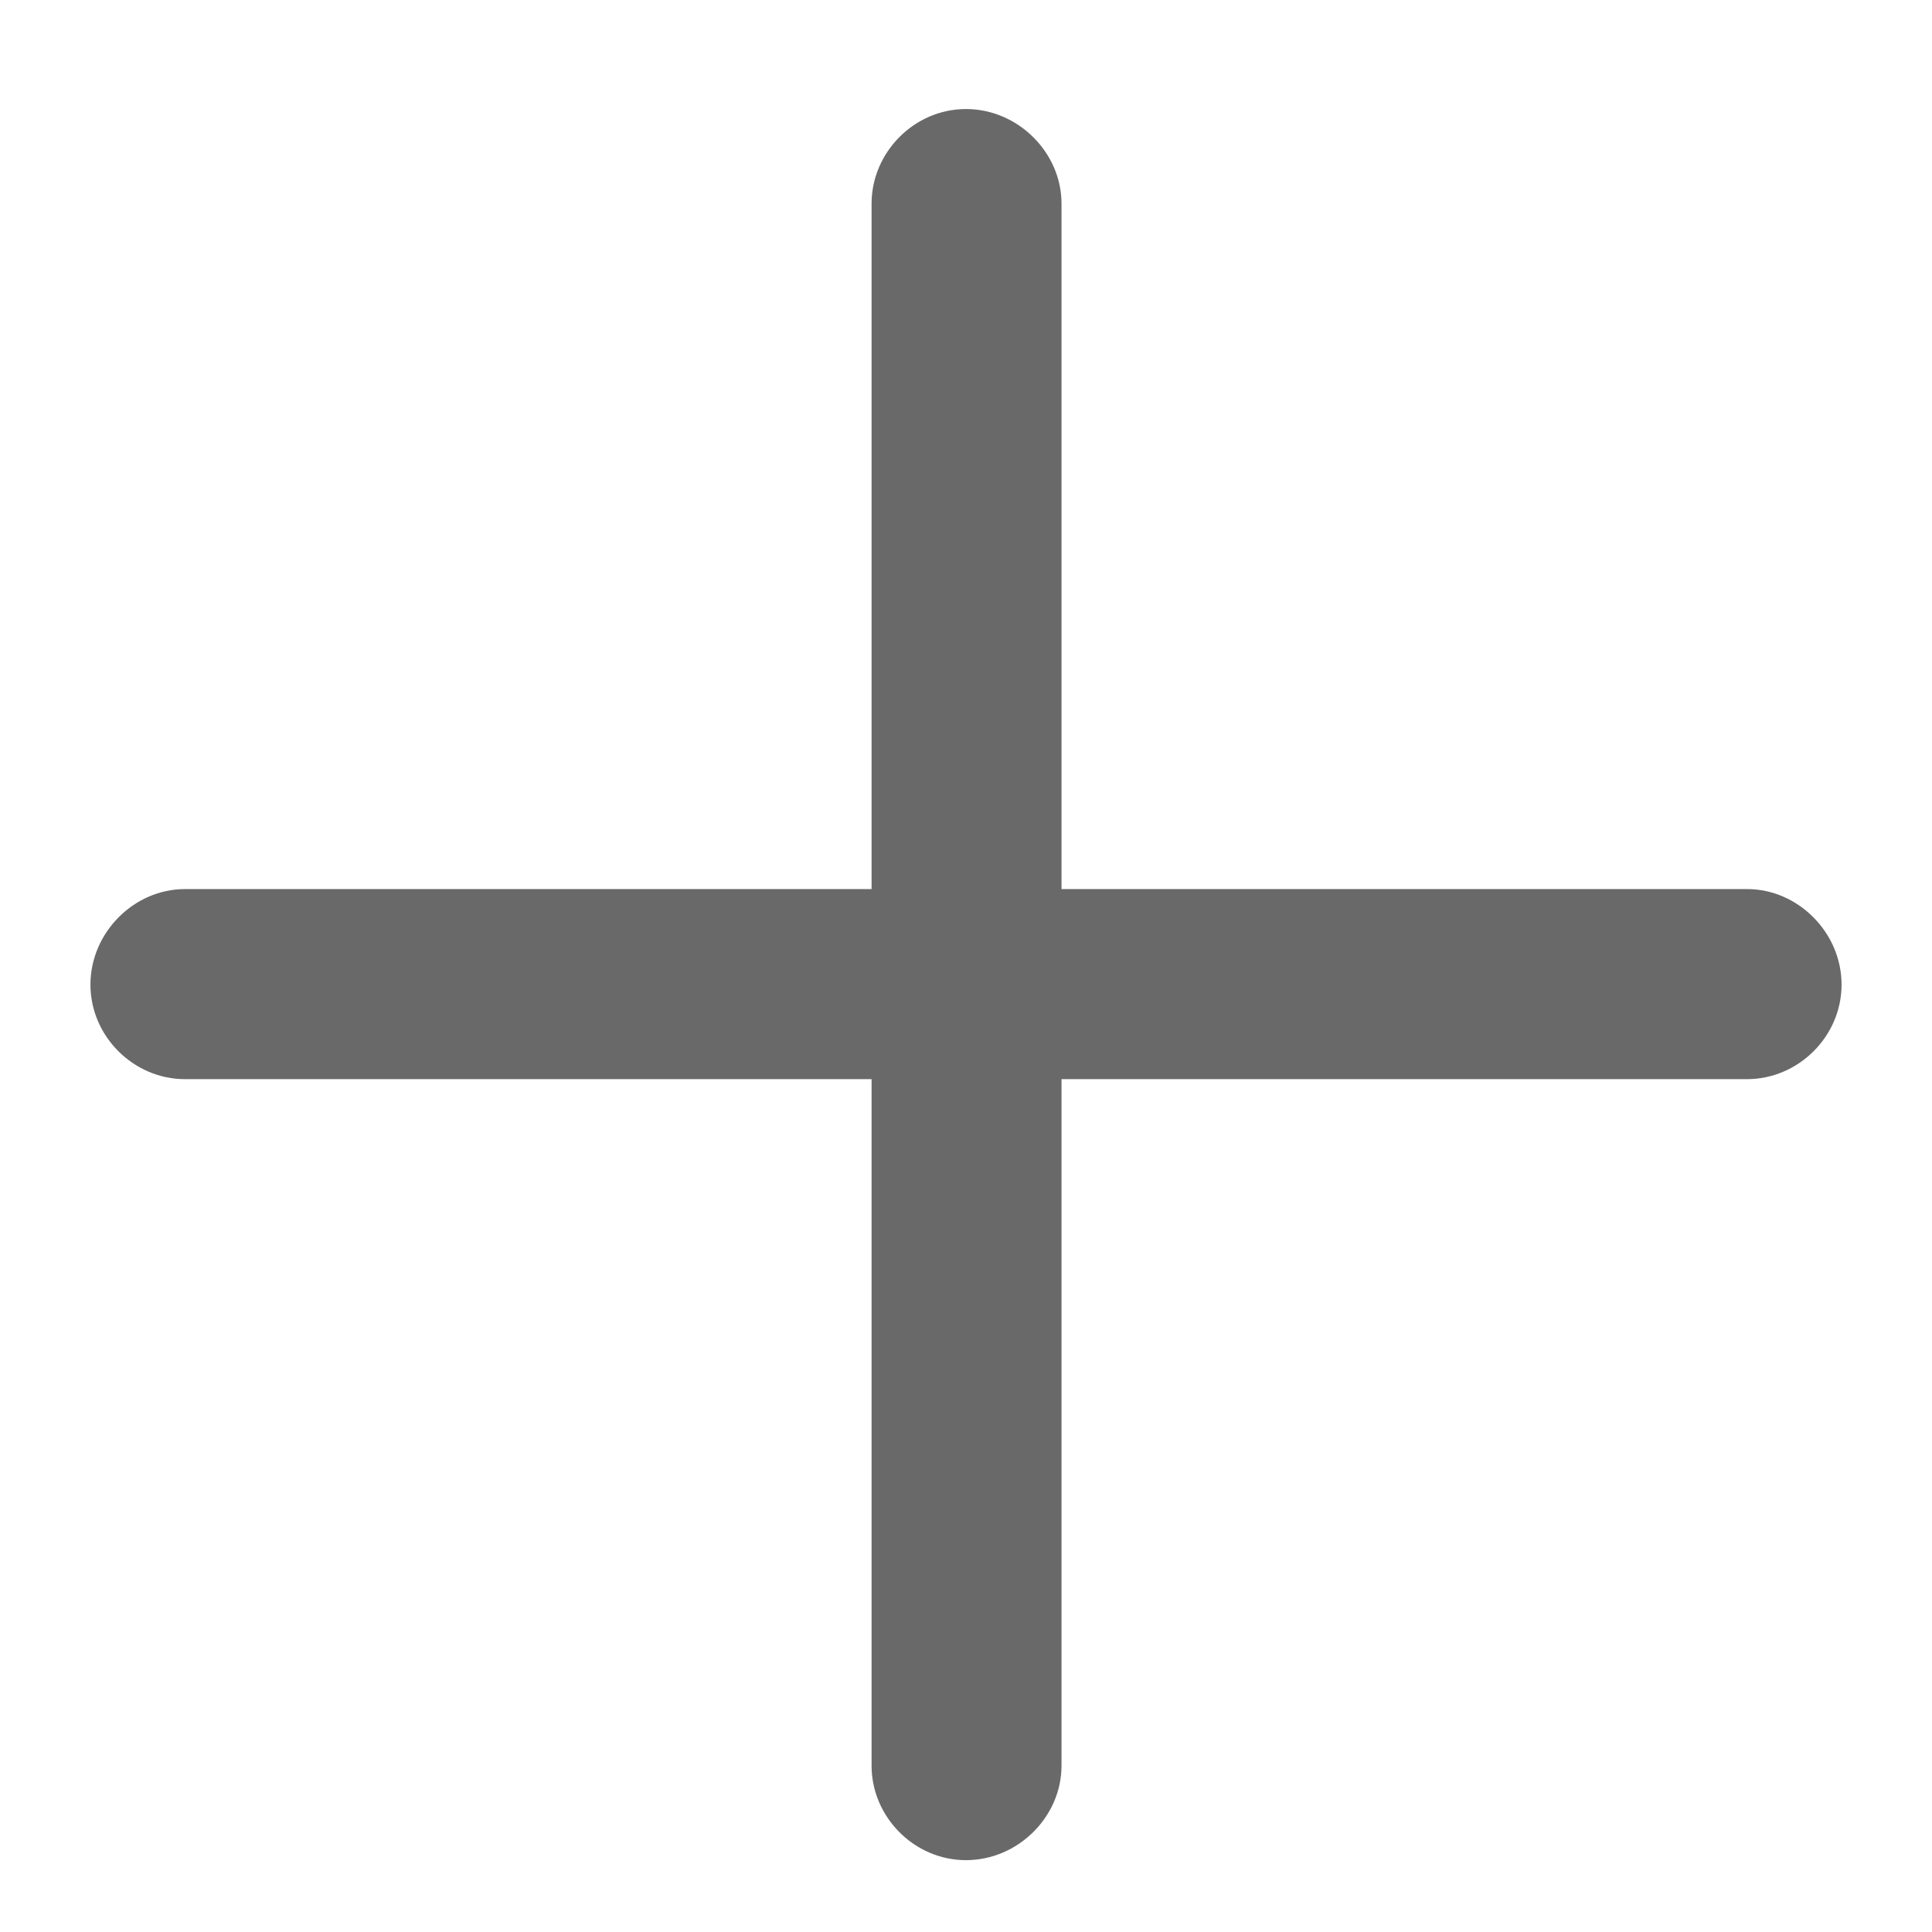 <svg width="16" height="16" viewBox="0 0 16 16" fill="none" xmlns="http://www.w3.org/2000/svg">
<path d="M0.749 8.154C0.749 8.585 1.109 8.937 1.531 8.937H7.218V14.623C7.218 15.045 7.569 15.405 8 15.405C8.431 15.405 8.791 15.045 8.791 14.623V8.937H14.469C14.891 8.937 15.251 8.585 15.251 8.154C15.251 7.724 14.891 7.363 14.469 7.363H8.791V1.686C8.791 1.264 8.431 0.903 8 0.903C7.569 0.903 7.218 1.264 7.218 1.686V7.363H1.531C1.109 7.363 0.749 7.724 0.749 8.154Z" fill="#696969"/>
</svg>
